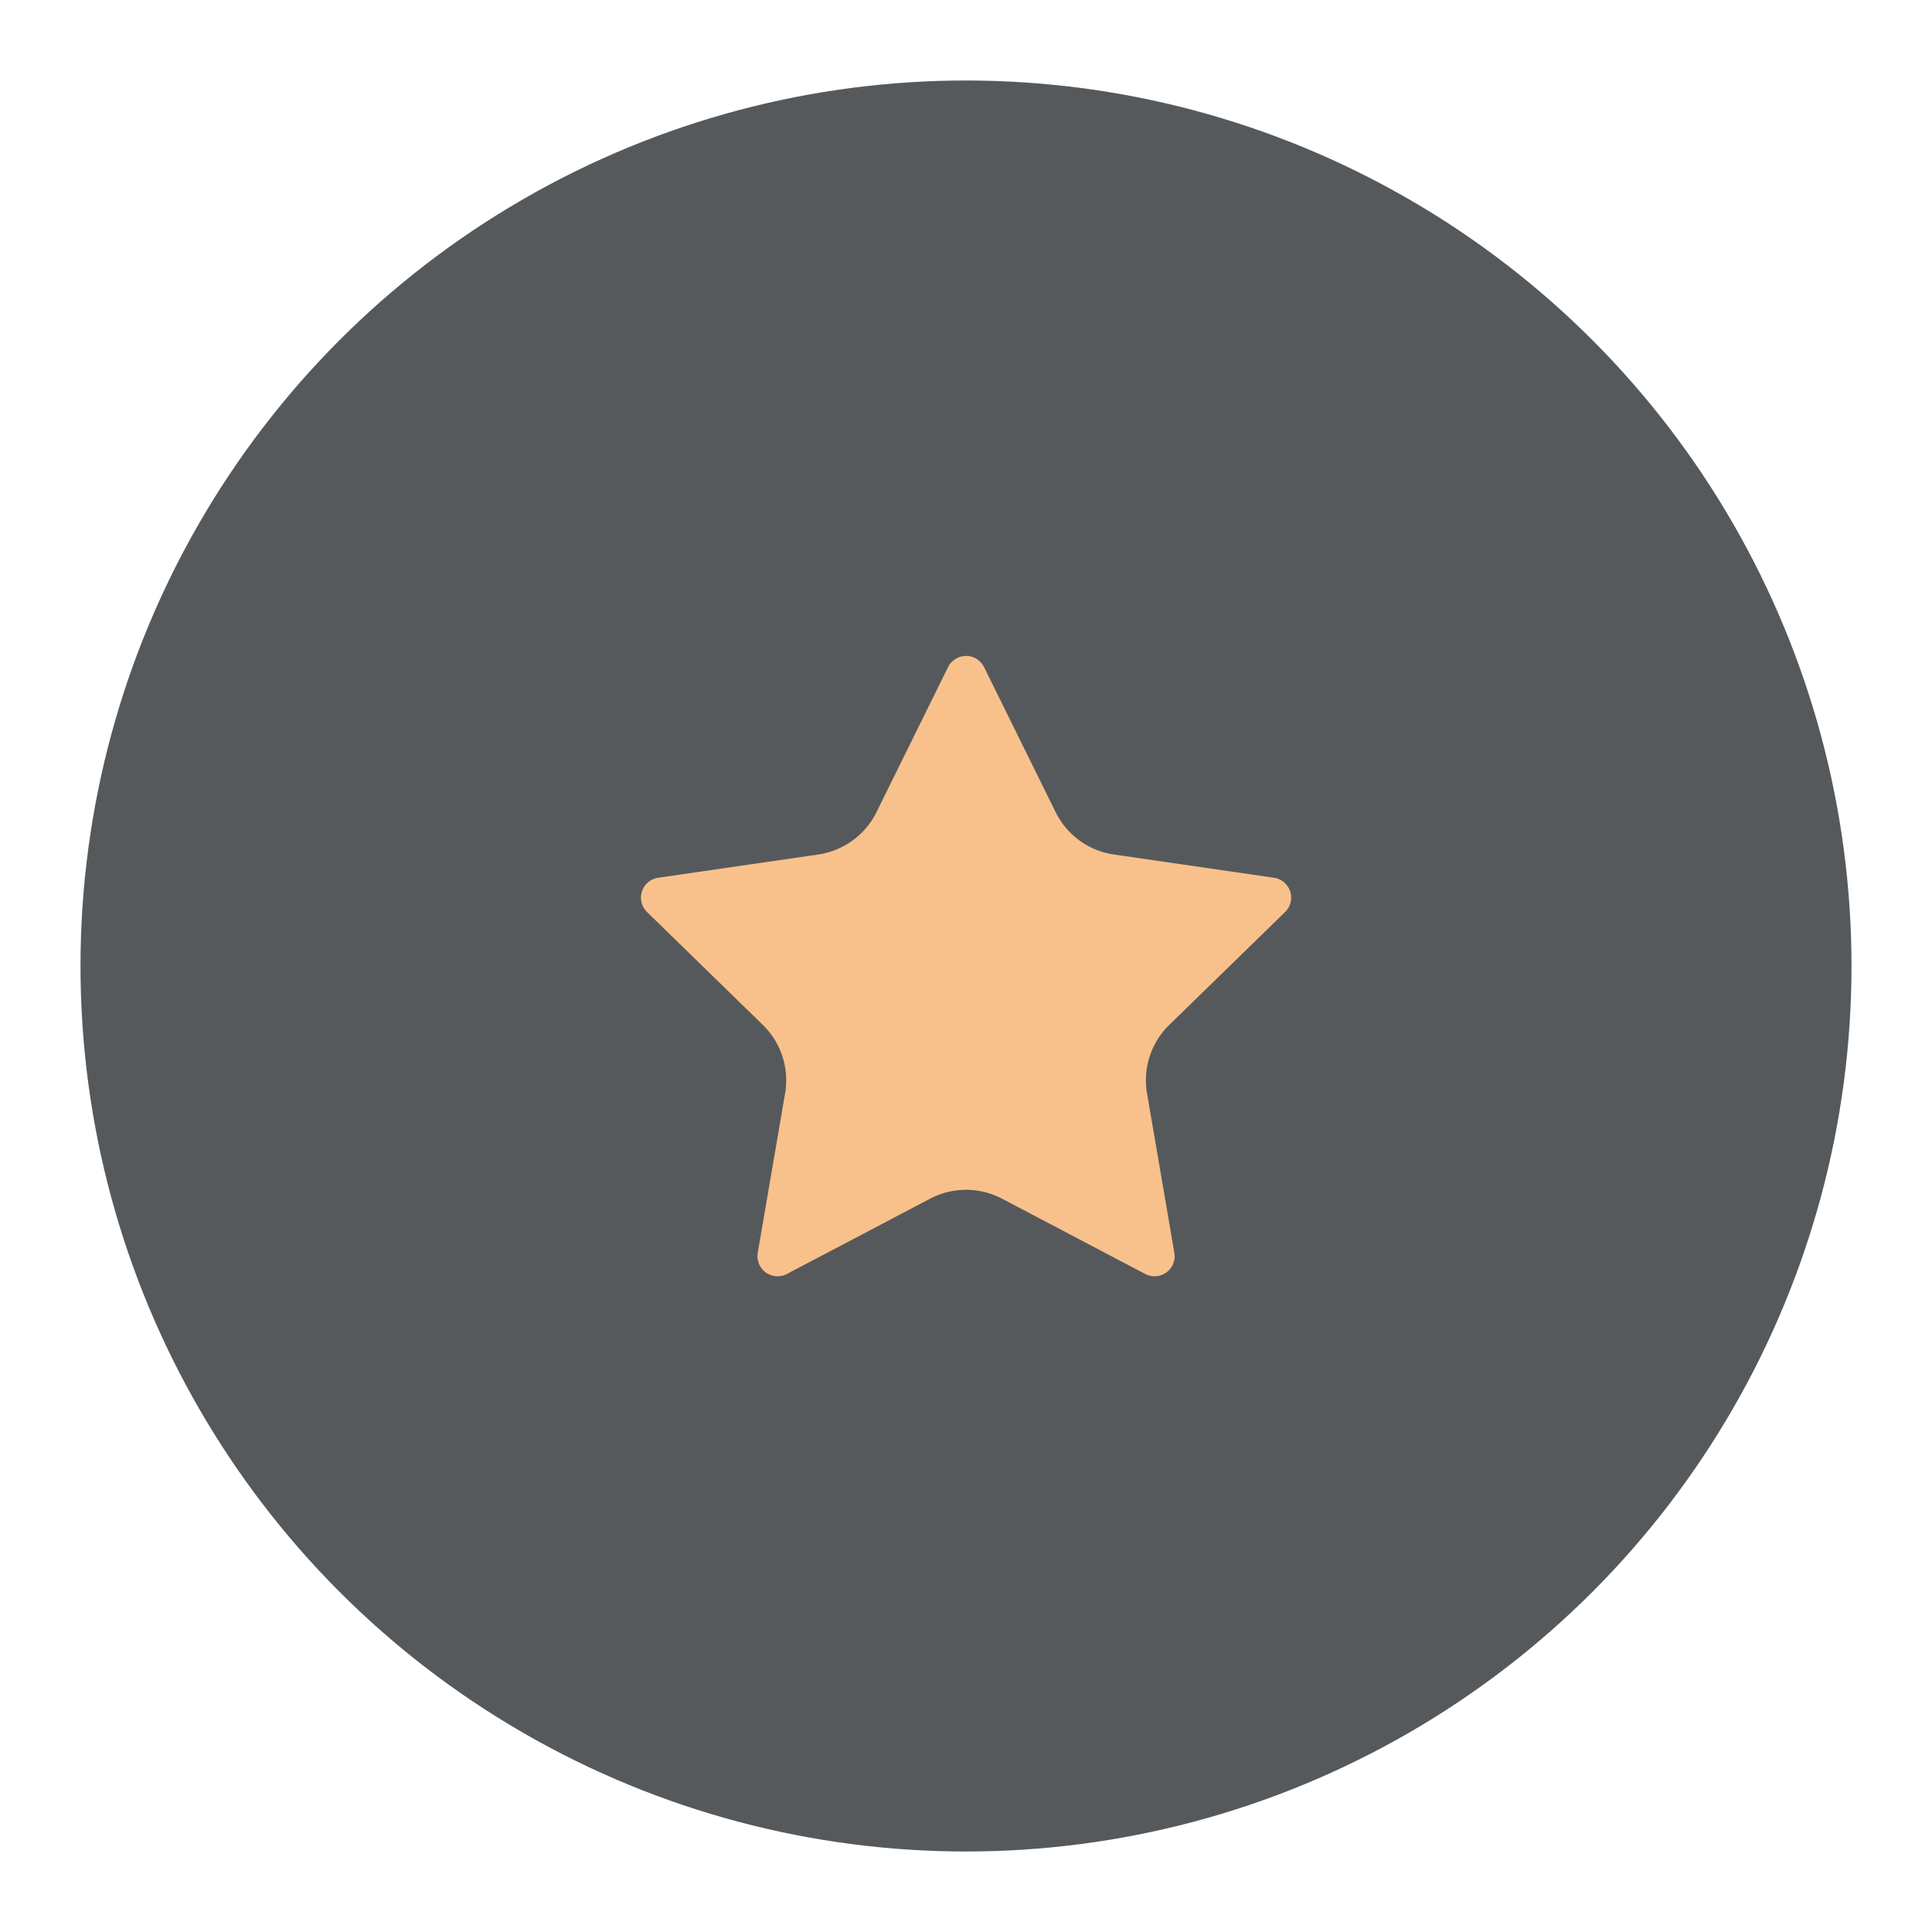<svg width="192" height="192" version="1.1" viewBox="0 0 192 192" xmlns="http://www.w3.org/2000/svg">
 <circle cx="96" cy="96" r="88" fill="#56595b"/>
 <path transform="matrix(1.011 0 0 1.011 -3.446 -15.702)" d="m100.14 81.11 7.035 14.255a7.609 7.609 36 0 0 5.729 4.162l15.732 2.286a1.974 1.974 72 0 1 1.094 3.367l-11.384 11.096a7.609 7.609 108 0 0-2.188 6.734l2.687 15.668a1.974 1.974 144 0 1-2.864 2.081l-14.071-7.397a7.609 7.609 2.1519e-6 0 0-7.081 0l-14.071 7.397a1.974 1.974 36 0 1-2.864-2.081l2.687-15.668a7.609 7.609 72 0 0-2.188-6.734l-11.384-11.096a1.974 1.974 108 0 1 1.094-3.367l15.732-2.286a7.609 7.609 144 0 0 5.729-4.162l7.035-14.255a1.974 1.974 2.1519e-6 0 1 3.541 0z" fill="#f8c18c"/>
</svg>

